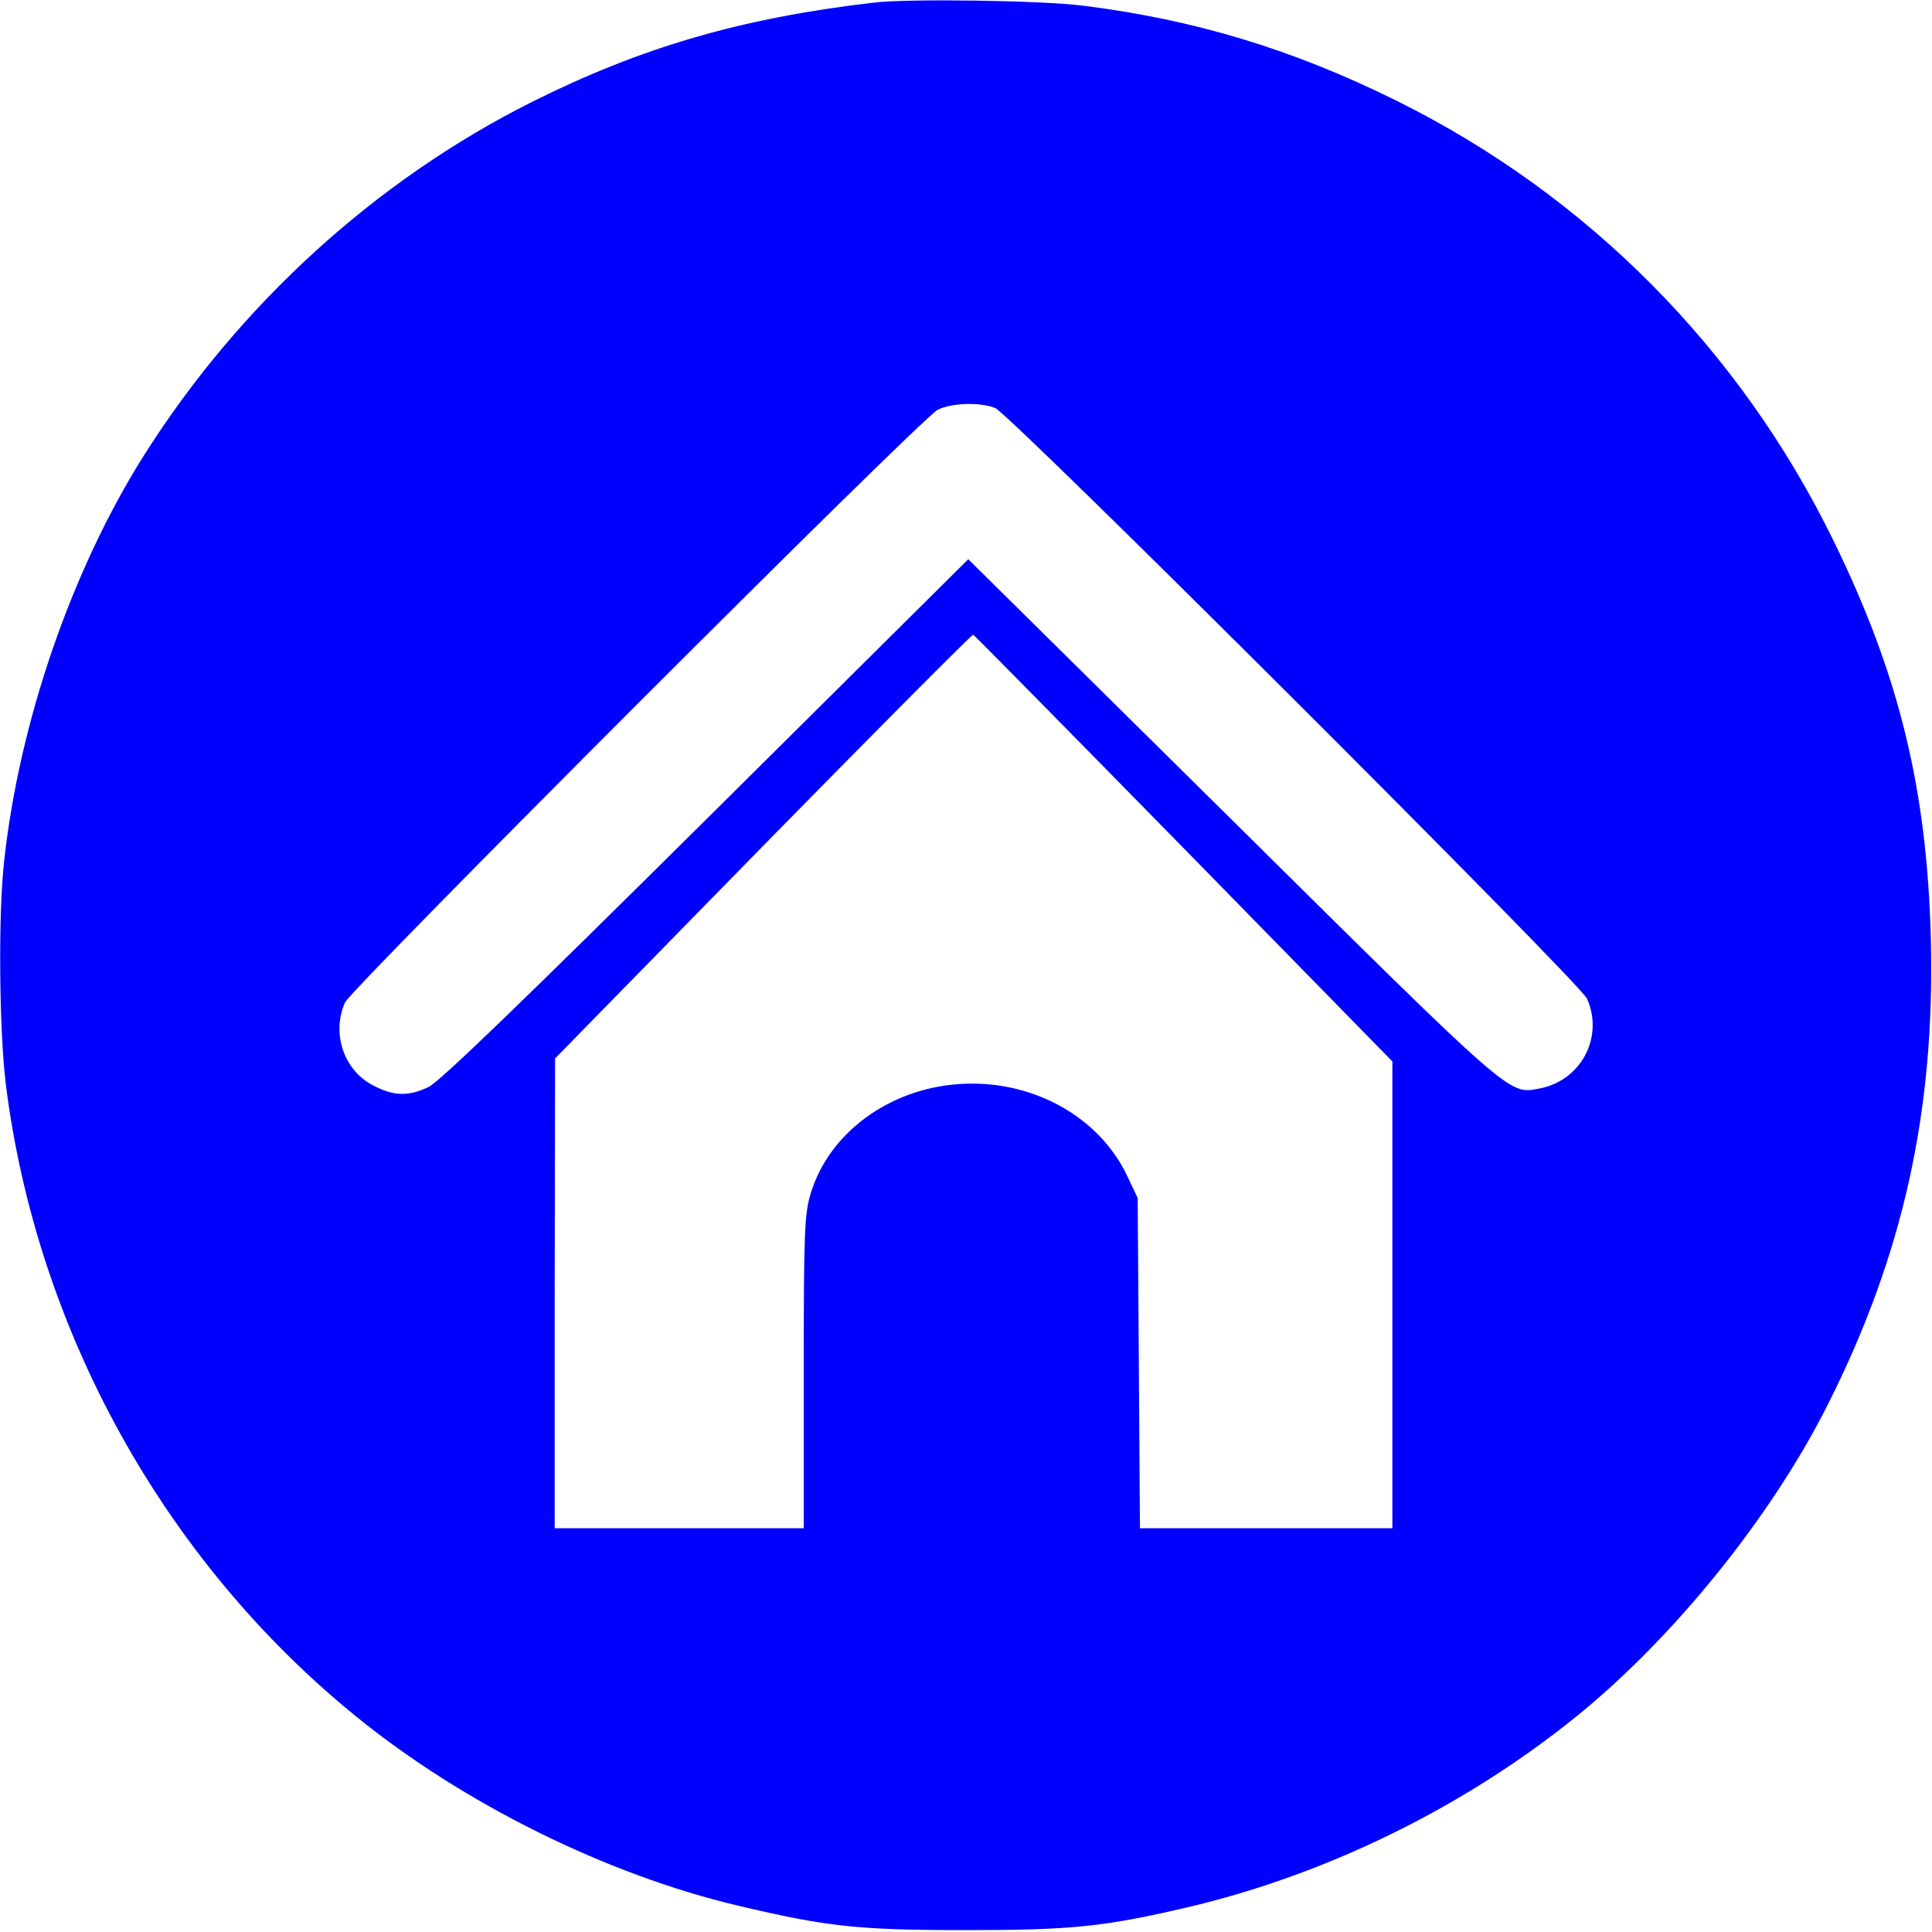 <?xml version="1.0" standalone="no"?>
<!DOCTYPE svg PUBLIC "-//W3C//DTD SVG 20010904//EN"
 "http://www.w3.org/TR/2001/REC-SVG-20010904/DTD/svg10.dtd">
<svg version="1.0" xmlns="http://www.w3.org/2000/svg"
 width="512pt" height="512pt" viewBox="0 0 512 512"
 preserveAspectRatio="xMidYMid meet">

<g transform="translate(0,512) scale(0.1,-0.1)"
fill="#0000FF" stroke="none">
<path d="M2315 5113 c-352 -41 -617 -119 -905 -263 -413 -207 -775 -536 -1028
-936 -192 -304 -331 -708 -371 -1076 -16 -142 -13 -444 4 -588 81 -653 419
-1265 929 -1679 283 -230 661 -418 1011 -501 237 -56 318 -65 605 -65 281 0
366 9 585 60 368 86 734 265 1031 505 258 208 520 532 669 830 199 396 283
777 272 1230 -10 396 -83 699 -257 1055 -248 509 -654 918 -1159 1168 -274
136 -535 215 -831 252 -112 14 -465 19 -555 8z m322 -1074 c38 -14 1551 -1524
1569 -1566 45 -103 -17 -218 -128 -238 -80 -15 -68 -26 -812 711 l-700 692
-696 -691 c-480 -476 -707 -696 -735 -708 -53 -25 -92 -24 -145 4 -78 39 -112
137 -76 220 17 38 1527 1549 1571 1571 35 18 111 21 152 5z m501 -1168 l552
-564 0 -618 0 -619 -335 0 -334 0 -3 438 -3 437 -27 57 c-75 160 -255 259
-448 245 -184 -13 -342 -129 -391 -288 -17 -55 -19 -98 -19 -475 l0 -414 -330
0 -330 0 0 623 1 622 551 563 c303 309 554 561 557 560 4 -2 255 -257 559
-567z"/>
</g>
</svg>
